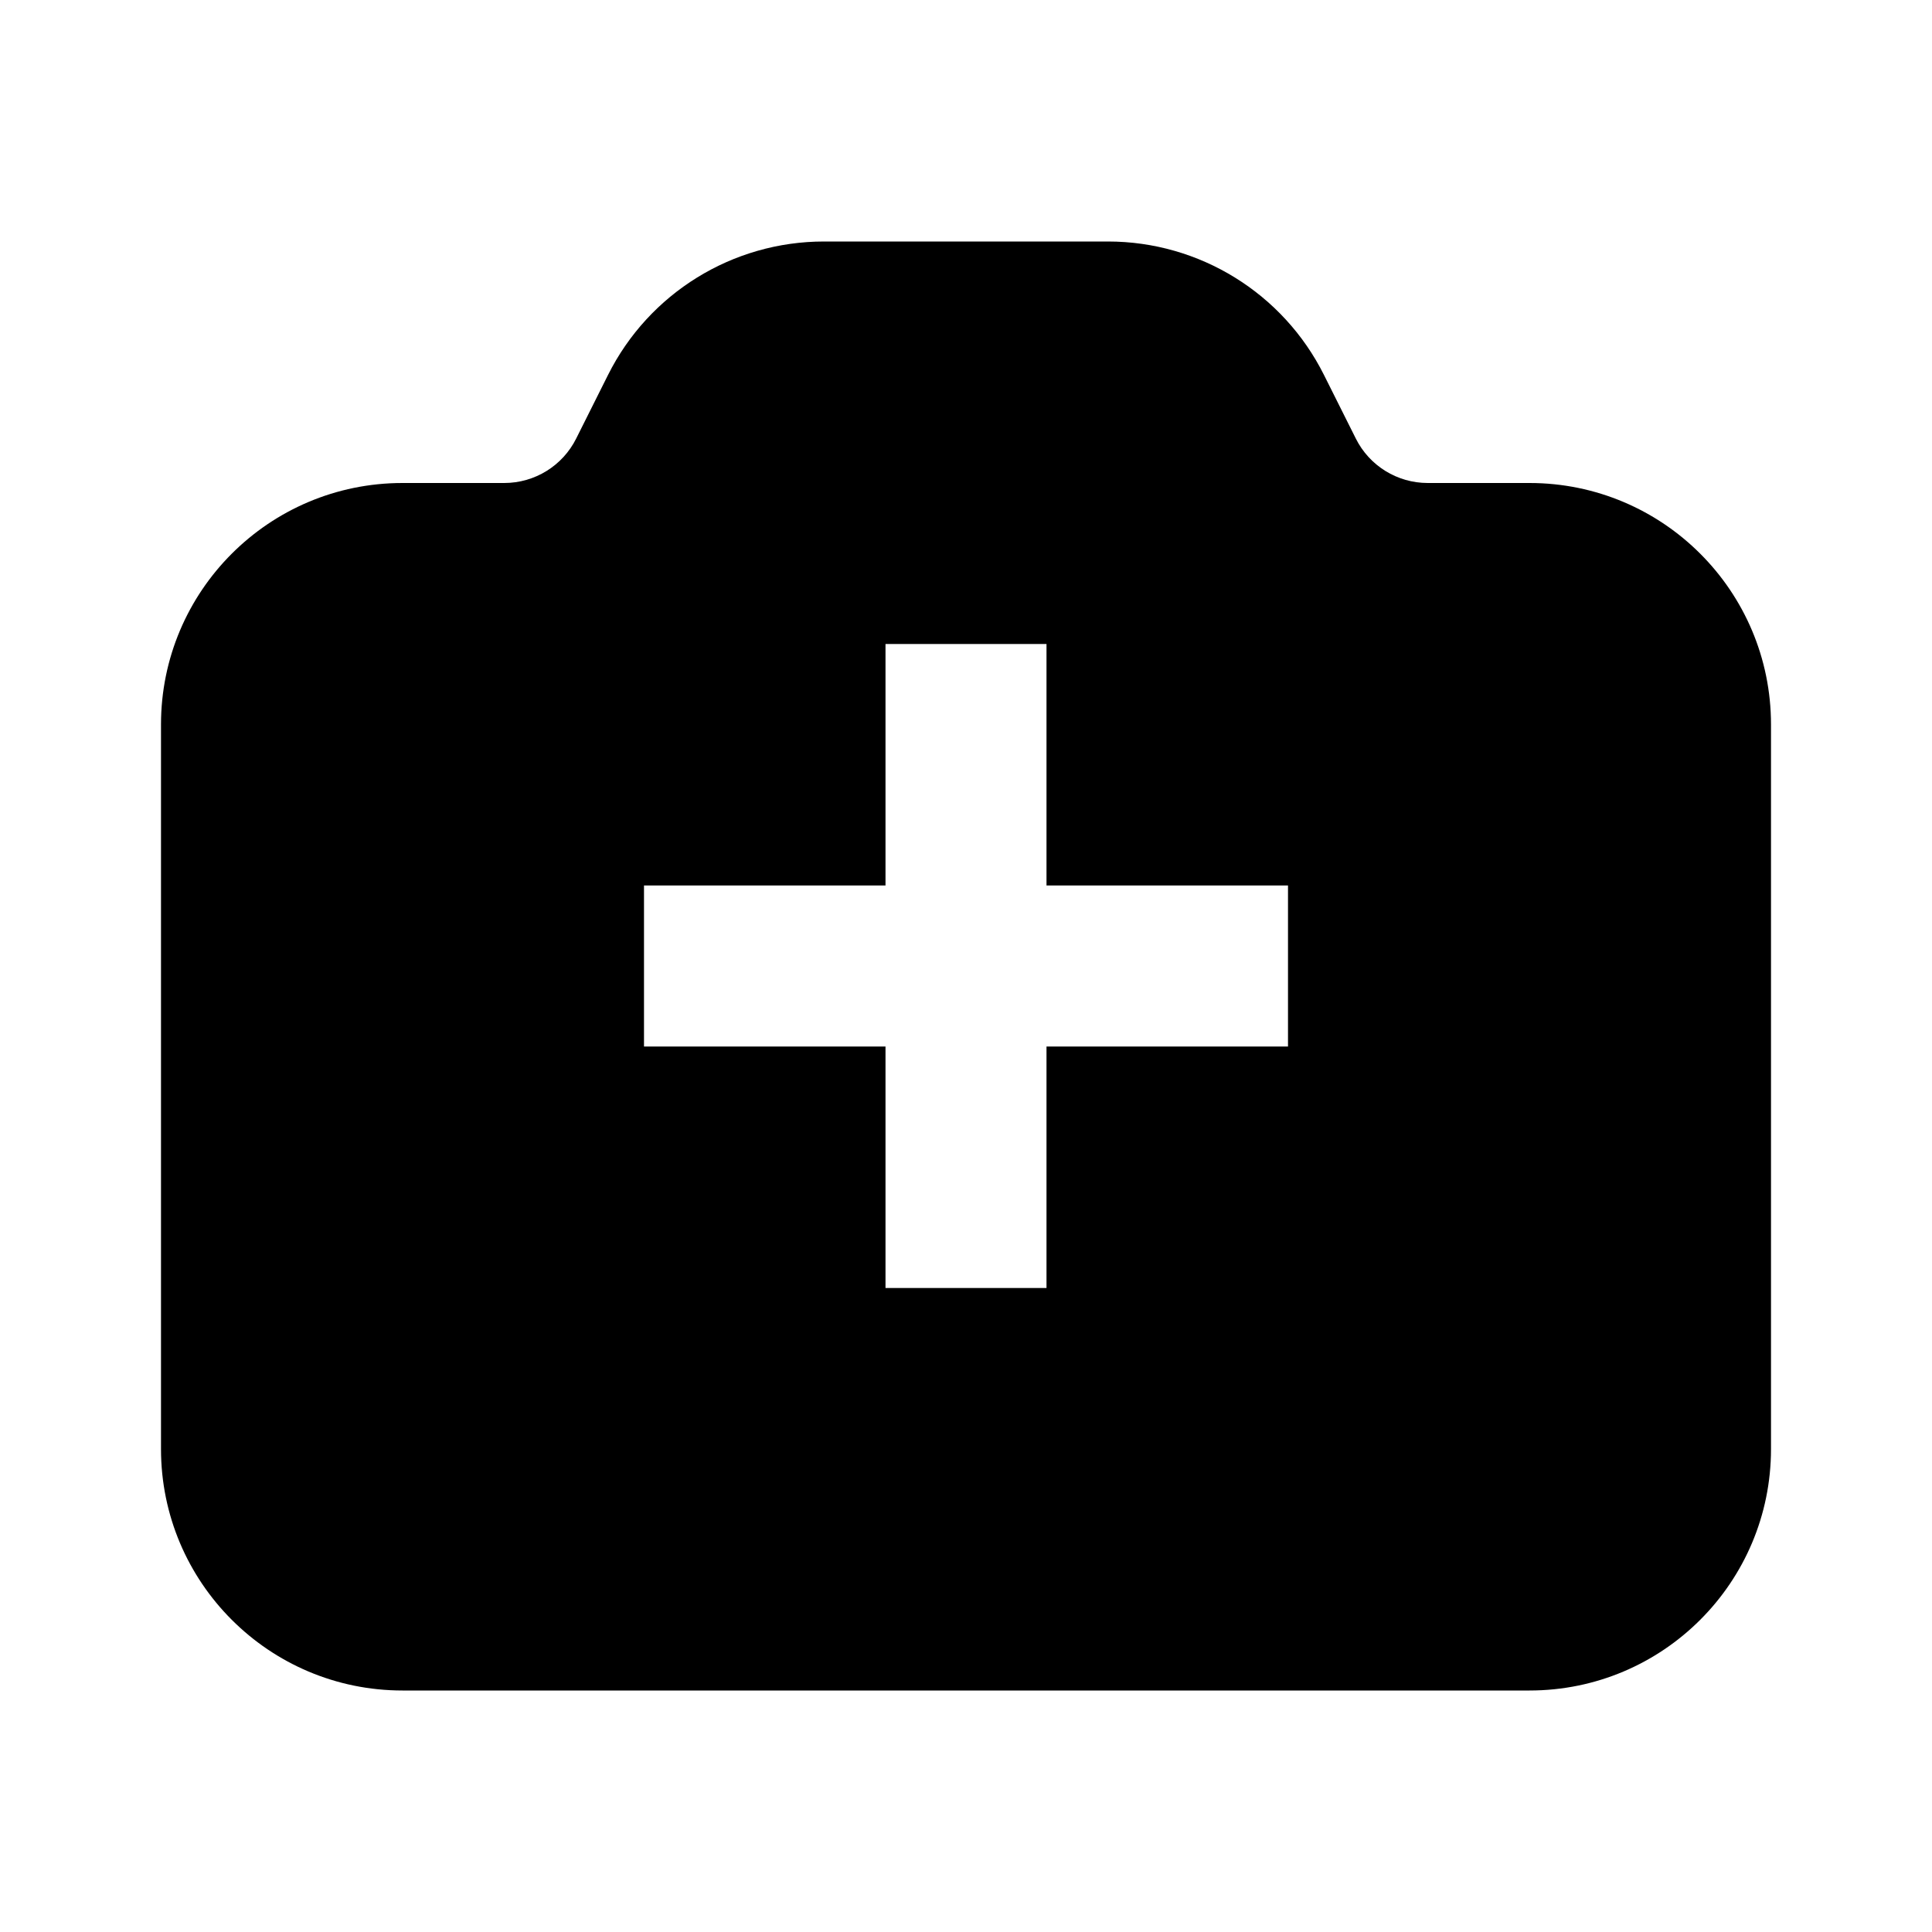 <svg fill="none" height="24" viewBox="0 0 24 24" width="24" xmlns="http://www.w3.org/2000/svg"><path clip-rule="evenodd" d="M10.236 3C9.1 3 8.061 3.642 7.553 4.658L7.158 5.447C6.989 5.786 6.643 6 6.264 6H5C3.343 6 2 7.343 2 9V18C2 19.657 3.343 21 5 21H19C20.657 21 22 19.657 22 18V9C22 7.343 20.657 6 19 6H17.736C17.357 6 17.011 5.786 16.842 5.447L16.447 4.658C15.939 3.642 14.9 3 13.764 3H10.236ZM11 11V8H13V11H16V13H13V16H11V13H8V11H11Z" fill="black" fill-rule="evenodd"></path></svg>